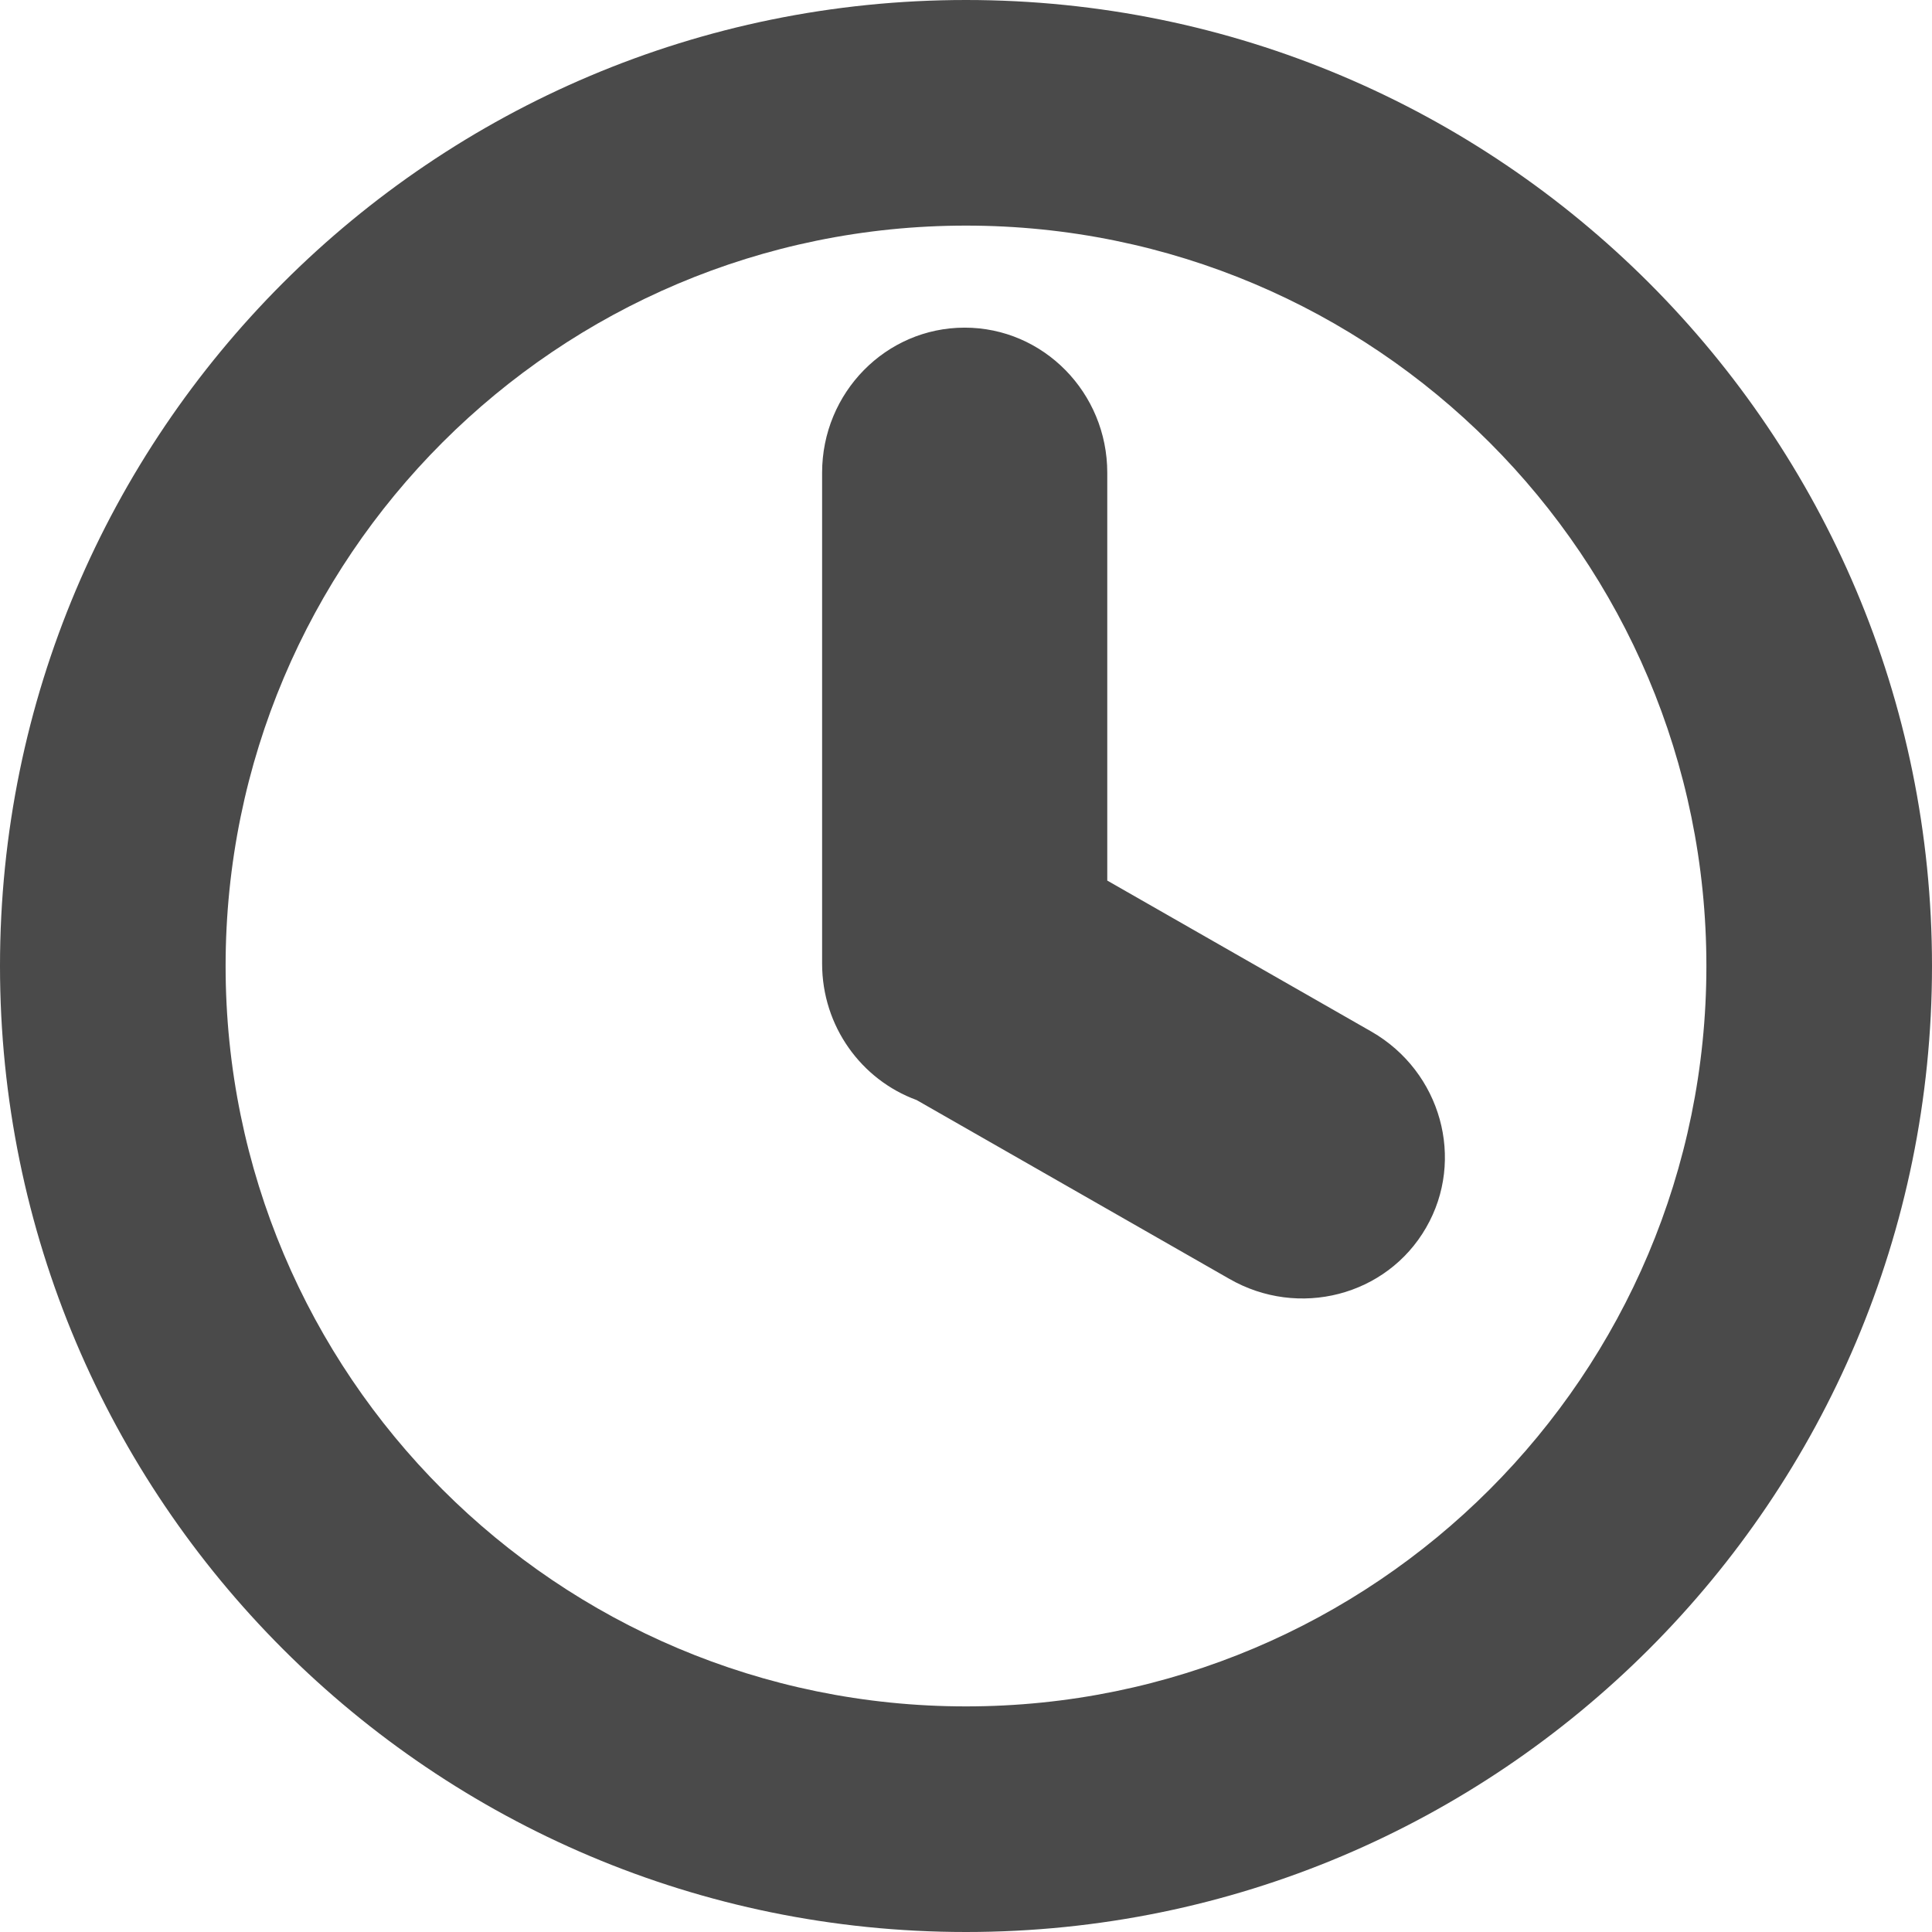 <?xml version="1.0" encoding="UTF-8" standalone="no"?>
<svg width="75px" height="75px" viewBox="0 0 75 75" version="1.1" xmlns="http://www.w3.org/2000/svg" xmlns:xlink="http://www.w3.org/1999/xlink" xmlns:sketch="http://www.bohemiancoding.com/sketch/ns">
    <!-- Generator: Sketch 3.5 (25232) - http://www.bohemiancoding.com/sketch -->
    <title>Shape</title>
    <desc>Created with Sketch.</desc>
    <defs></defs>
    <g id="Page-1" stroke="none" stroke-width="1" fill="none" fill-rule="evenodd" sketch:type="MSPage">
        <g id="icon-time" sketch:type="MSLayerGroup" fill="#4A4A4A">
            <g id="Page-1" sketch:type="MSShapeGroup">
                <g id="Fill-1">
                    <path d="M37.5,0 C16.789,0 0,16.789 0,37.5 C0,58.211 16.789,75 37.5,75 C58.211,75 75,58.211 75,37.5 C75,16.789 58.211,0 37.5,0 L37.5,0 L37.5,0 Z M37.5,66.242 C21.625,66.242 8.758,53.371 8.758,37.5 C8.758,21.625 21.625,8.758 37.5,8.758 C53.375,8.758 66.242,21.625 66.242,37.5 C66.242,53.375 53.375,66.242 37.5,66.242 L37.5,66.242 Z M53.246,40.051 L42.984,34.184 L42.984,18.352 C42.984,15.242 40.504,12.719 37.449,12.719 C34.391,12.719 31.914,15.242 31.914,18.352 L31.914,37.406 C31.914,39.848 33.445,41.922 35.582,42.703 L47.715,49.641 C50.41,51.195 53.832,50.309 55.359,47.66 C56.891,45.012 55.941,41.605 53.246,40.051 L53.246,40.051 Z" id="Shape"></path>
                </g>
            </g>
        </g>
    </g>
</svg>